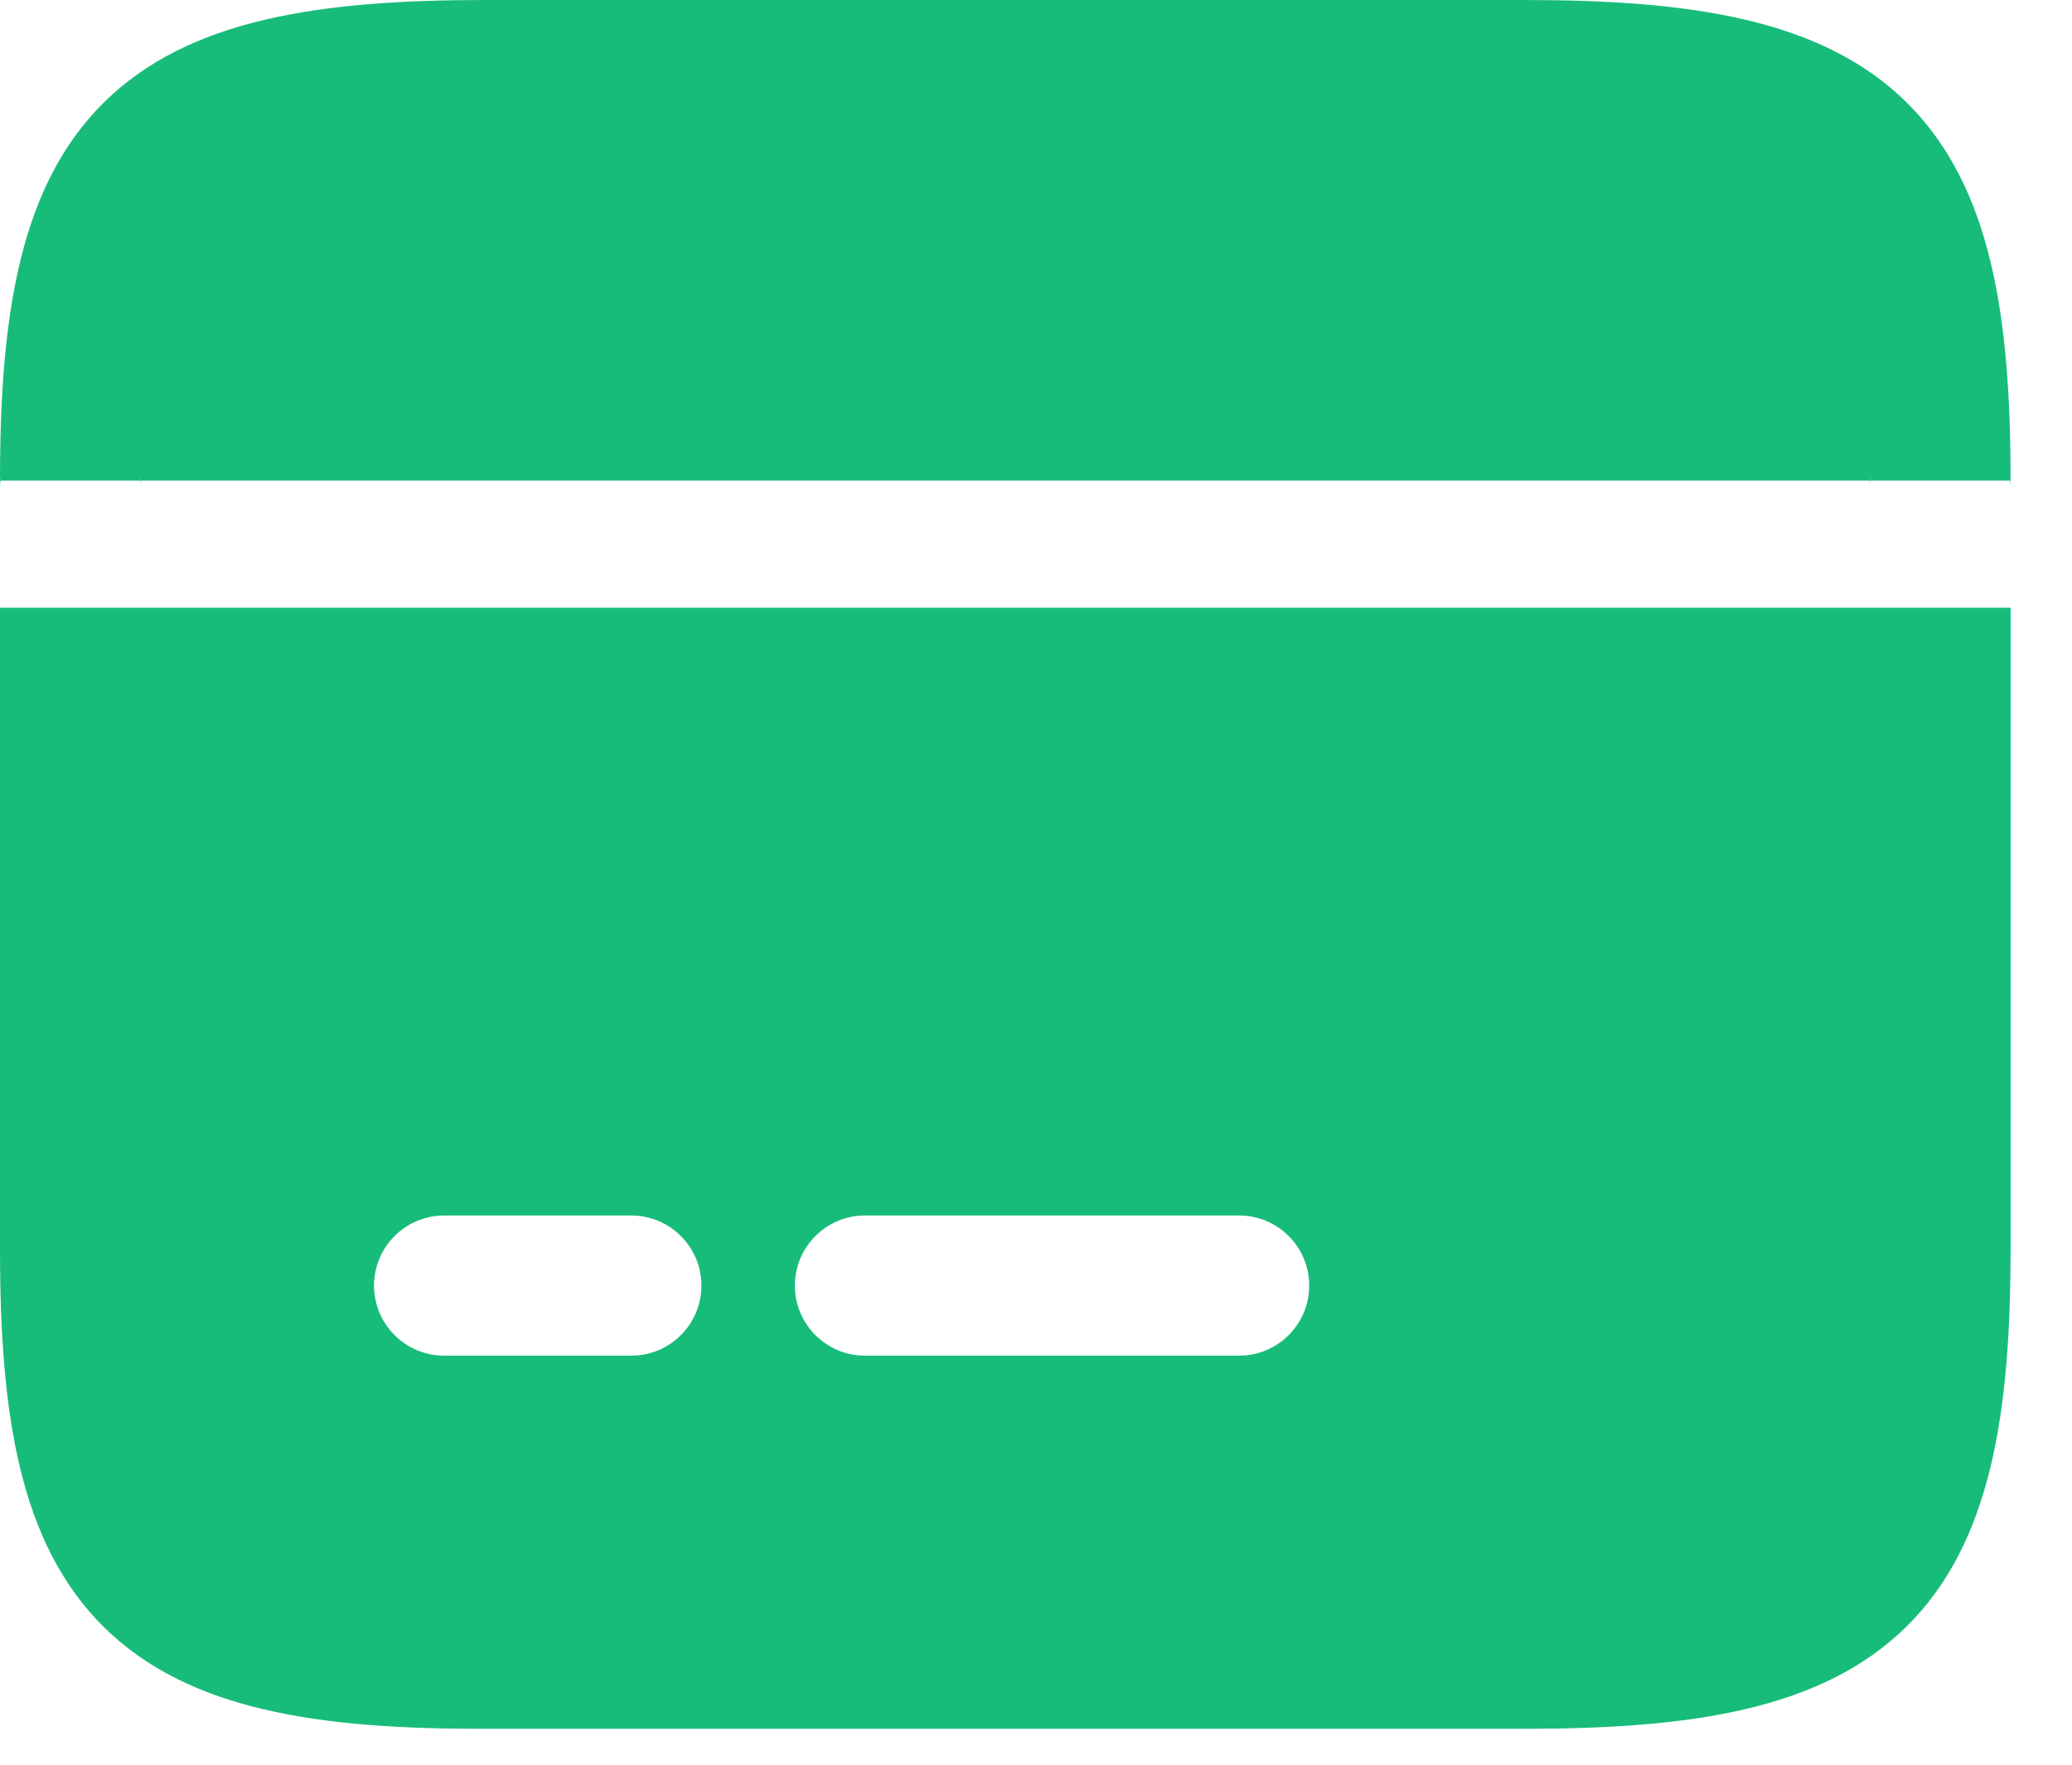<svg width="27" height="23" viewBox="0 0 27 23" fill="none" xmlns="http://www.w3.org/2000/svg">
<path fill-rule="evenodd" clip-rule="evenodd" d="M26.2 16.268V7.921H0V16.28C0 18.414 0.248 20.116 1.355 21.208C2.458 22.297 4.171 22.538 6.326 22.532H19.875C22.031 22.532 23.743 22.287 24.846 21.197C25.951 20.104 26.2 18.402 26.2 16.268ZM5.788 15.842C5.284 15.842 4.874 16.251 4.874 16.756C4.874 17.26 5.284 17.669 5.788 17.669H8.226C8.73 17.669 9.14 17.26 9.14 16.756C9.14 16.251 8.73 15.842 8.226 15.842H5.788ZM10.358 16.756C10.358 16.251 10.767 15.842 11.272 15.842H16.146C16.651 15.842 17.06 16.251 17.06 16.756C17.06 17.26 16.651 17.669 16.146 17.669H11.272C10.767 17.669 10.358 17.26 10.358 16.756ZM1.832 6.263C1.833 6.301 1.835 6.335 1.838 6.263H1.832ZM24.372 6.263C24.371 6.177 24.37 6.222 24.368 6.263H1.832C1.83 6.222 1.829 6.177 1.829 6.263H0.008C0.003 6.476 0 6.051 0 6.263V6.164C0.008 4.076 0.266 2.411 1.354 1.335C2.457 0.245 4.169 0 6.325 0H19.863C22.025 0 23.74 0.245 24.844 1.334C25.952 2.428 26.2 4.13 26.2 6.263C26.2 6.045 26.197 6.473 26.192 6.263H24.368C24.367 6.301 24.365 6.335 24.362 6.263H24.372Z" fill="#18BC7A"/>
</svg>
